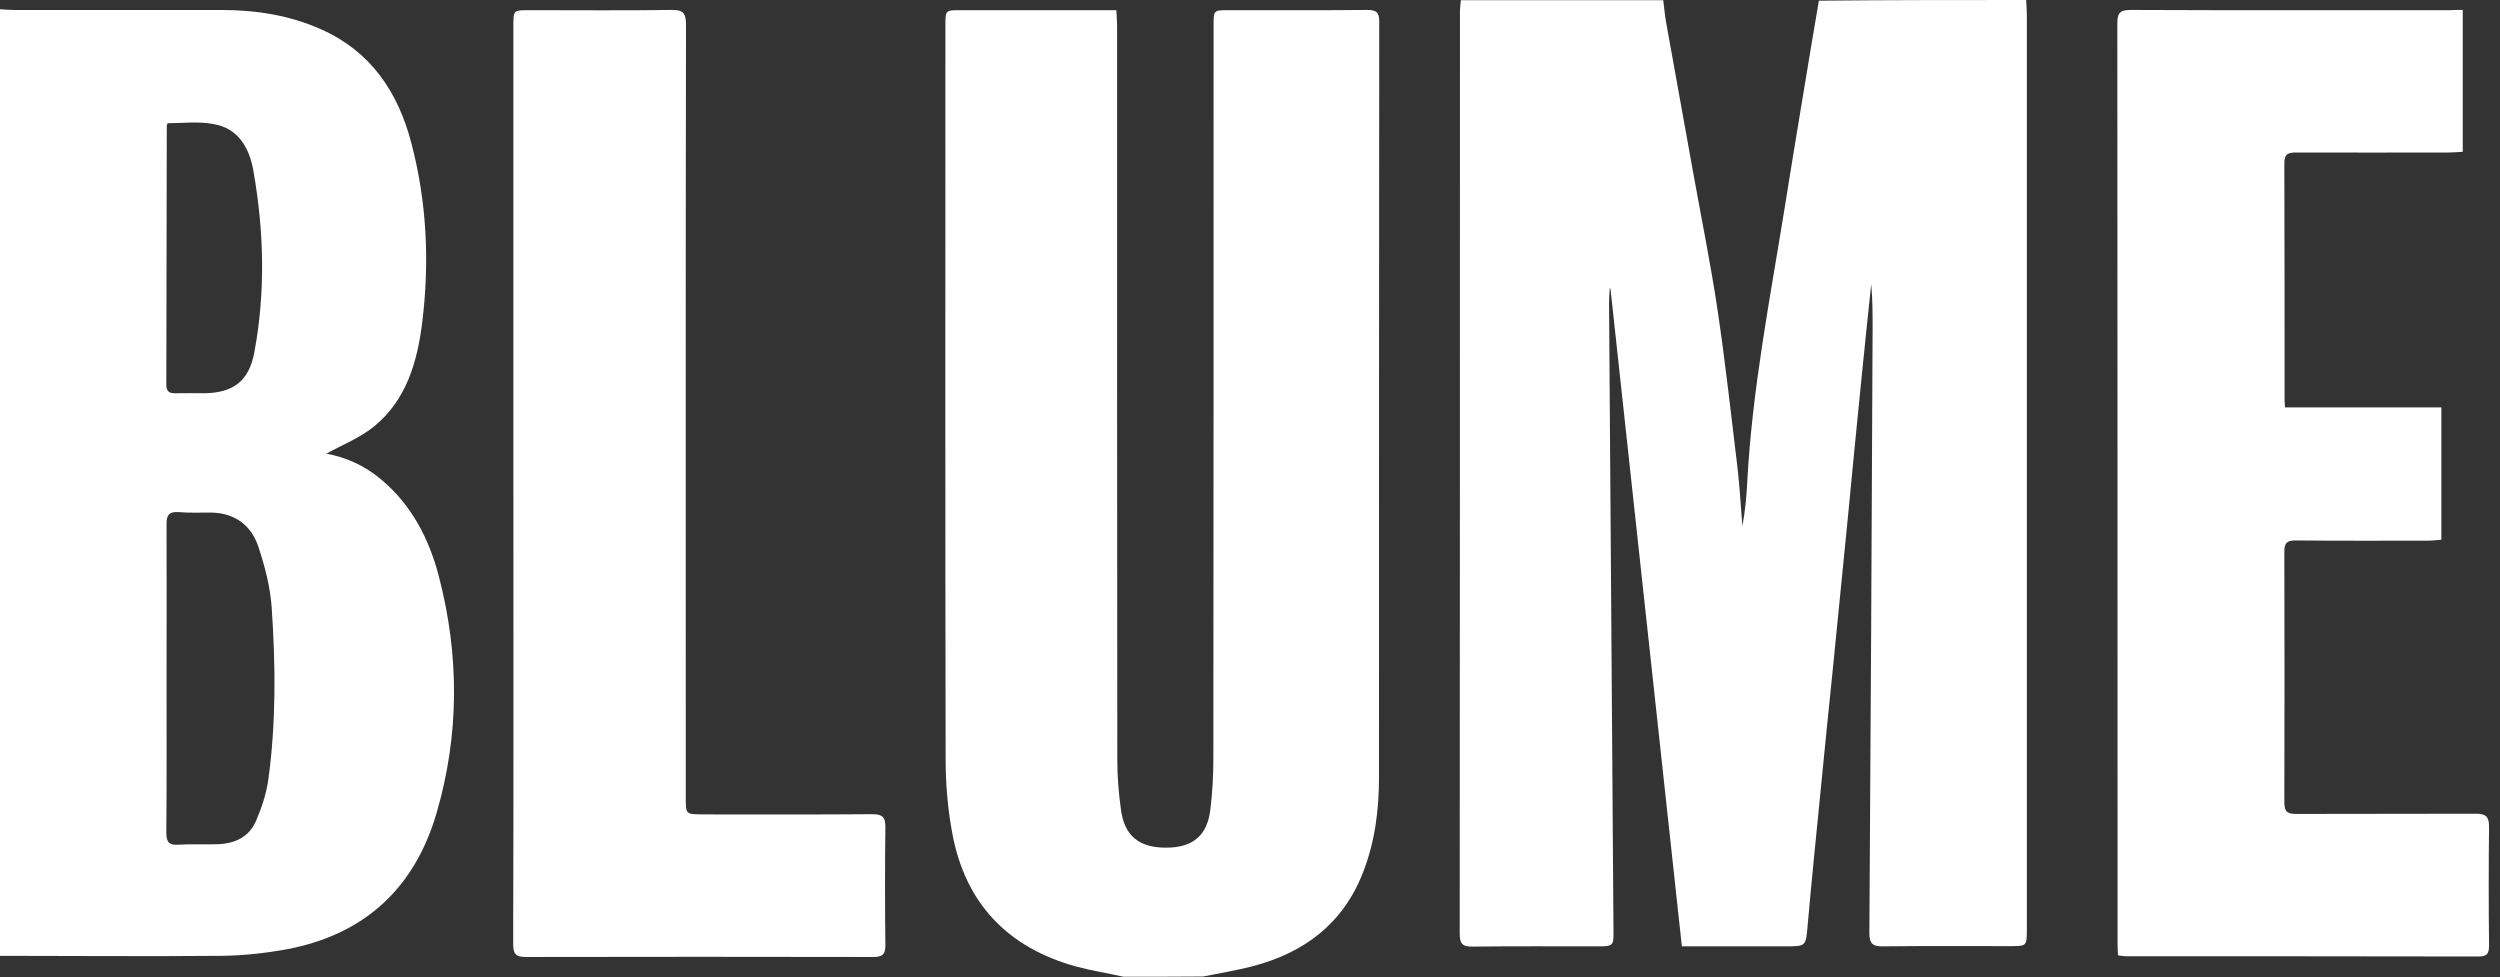 <svg width="87" height="34" viewBox="0 0 87 34" fill="none" xmlns="http://www.w3.org/2000/svg">
<rect x="0" y="0" width="87" height="34" fill="#333333" stroke="none"/>
<path d="M70.51 0C70.518 0.178 70.534 0.348 70.534 0.526C70.534 11.129 70.534 21.731 70.534 32.334C70.534 32.925 70.534 32.925 69.951 32.925C68.478 32.925 67.013 32.916 65.539 32.933C65.183 32.941 65.054 32.852 65.054 32.471C65.102 25.454 65.135 18.445 65.167 11.428C65.167 10.918 65.167 10.408 65.118 9.89C64.989 11.096 64.867 12.302 64.746 13.508C64.6 14.941 64.463 16.381 64.325 17.814C64.139 19.692 63.953 21.569 63.766 23.447C63.629 24.791 63.491 26.126 63.362 27.47C63.208 29.04 63.046 30.61 62.908 32.18C62.844 32.933 62.86 32.933 62.131 32.933C61.095 32.933 60.051 32.933 59.014 32.933C58.869 32.933 58.723 32.933 58.529 32.933C57.695 25.276 56.869 17.66 56.044 10.044C56.035 10.044 56.027 10.044 56.019 10.036C56.011 10.206 55.995 10.376 55.995 10.538C56.044 17.806 56.1 25.082 56.149 32.35C56.157 32.933 56.149 32.933 55.55 32.933C54.117 32.933 52.692 32.925 51.259 32.941C50.919 32.949 50.798 32.868 50.798 32.496C50.806 21.796 50.806 11.104 50.806 0.405C50.806 0.275 50.83 0.138 50.838 0.008C53.186 0.008 55.534 0.008 57.881 0.008C57.914 0.275 57.938 0.542 57.986 0.809C58.294 2.517 58.602 4.225 58.909 5.933C59.201 7.559 59.533 9.186 59.776 10.821C60.043 12.626 60.245 14.447 60.464 16.268C60.544 16.948 60.577 17.628 60.634 18.308C60.731 17.798 60.779 17.288 60.804 16.778C60.974 13.557 61.597 10.4 62.107 7.228C62.325 5.876 62.544 4.516 62.771 3.165C62.941 2.121 63.119 1.068 63.297 0.024C65.709 -9.88949e-07 68.106 0 70.51 0Z" fill="white"/>
<path d="M0 0.322C0.162 0.33 0.324 0.347 0.486 0.347C2.882 0.347 5.286 0.347 7.682 0.347C8.897 0.347 10.07 0.525 11.188 1.026C12.904 1.795 13.851 3.204 14.312 4.968C14.855 7.024 14.952 9.12 14.693 11.224C14.523 12.592 14.142 13.919 13.025 14.834C12.523 15.247 11.884 15.49 11.358 15.789C12.005 15.902 12.685 16.194 13.268 16.688C14.329 17.578 14.936 18.759 15.276 20.071C15.988 22.814 15.988 25.566 15.195 28.285C14.434 30.908 12.685 32.527 9.973 33.036C9.22 33.174 8.451 33.255 7.69 33.263C5.124 33.287 2.558 33.263 0 33.263C0 22.28 0 11.305 0 0.322ZM5.796 23.599C5.796 25.388 5.804 27.185 5.788 28.974C5.788 29.322 5.893 29.419 6.225 29.394C6.679 29.37 7.14 29.394 7.601 29.378C8.184 29.354 8.67 29.119 8.905 28.577C9.099 28.132 9.261 27.646 9.334 27.16C9.609 25.161 9.593 23.154 9.455 21.147C9.407 20.435 9.22 19.715 8.994 19.035C8.743 18.266 8.152 17.837 7.31 17.837C6.946 17.837 6.581 17.853 6.217 17.821C5.869 17.796 5.788 17.942 5.796 18.266C5.804 20.038 5.796 21.819 5.796 23.599ZM5.837 4.288C5.82 4.32 5.804 4.345 5.804 4.369C5.796 7.38 5.796 10.383 5.788 13.393C5.788 13.628 5.901 13.693 6.112 13.685C6.452 13.677 6.784 13.685 7.124 13.685C8.12 13.669 8.662 13.256 8.848 12.277C9.245 10.164 9.188 8.035 8.816 5.931C8.678 5.154 8.298 4.466 7.44 4.32C6.921 4.215 6.371 4.288 5.837 4.288Z" fill="white"/>
<path d="M39.1 33.991C38.55 33.869 37.991 33.78 37.449 33.635C35.069 32.979 33.596 31.441 33.142 29.013C32.98 28.155 32.908 27.273 32.908 26.407C32.891 17.901 32.9 9.386 32.9 0.88C32.9 0.354 32.9 0.354 33.426 0.354C35.069 0.354 36.72 0.354 38.364 0.354C38.51 0.354 38.655 0.354 38.849 0.354C38.858 0.556 38.874 0.718 38.874 0.888C38.874 9.411 38.874 17.933 38.882 26.456C38.882 27.03 38.93 27.613 39.011 28.188C39.133 29.094 39.651 29.507 40.598 29.499C41.513 29.491 42.015 29.078 42.12 28.171C42.193 27.581 42.225 26.99 42.225 26.399C42.233 17.893 42.233 9.378 42.233 0.872C42.233 0.354 42.233 0.354 42.76 0.354C44.362 0.354 45.973 0.362 47.576 0.346C47.876 0.346 47.997 0.41 47.997 0.742C47.989 9.508 47.989 18.273 47.989 27.038C47.989 28.18 47.851 29.296 47.431 30.365C46.742 32.137 45.391 33.157 43.585 33.627C43.019 33.772 42.436 33.869 41.861 33.983C40.938 33.991 40.015 33.991 39.1 33.991Z" fill="white"/>
<path d="M85.704 0.346C85.704 2.013 85.704 3.624 85.704 5.283C85.534 5.291 85.38 5.307 85.218 5.307C83.454 5.307 81.681 5.315 79.916 5.307C79.649 5.307 79.495 5.339 79.495 5.671C79.503 8.423 79.503 11.175 79.503 13.927C79.503 13.992 79.511 14.056 79.519 14.178C81.333 14.178 83.13 14.178 84.959 14.178C84.959 15.732 84.959 17.237 84.959 18.783C84.814 18.791 84.66 18.815 84.506 18.815C82.968 18.815 81.43 18.823 79.892 18.807C79.6 18.807 79.495 18.88 79.495 19.188C79.503 22.101 79.503 25.015 79.495 27.929C79.495 28.277 79.633 28.325 79.924 28.325C82.004 28.317 84.077 28.325 86.157 28.317C86.514 28.317 86.619 28.422 86.619 28.778C86.603 30.154 86.603 31.53 86.619 32.906C86.619 33.181 86.554 33.286 86.254 33.286C82.166 33.278 78.078 33.278 73.99 33.278C73.909 33.278 73.828 33.262 73.707 33.246C73.699 33.1 73.691 32.955 73.691 32.817C73.691 22.15 73.691 11.482 73.683 0.815C73.683 0.435 73.788 0.346 74.16 0.346C77.86 0.362 81.551 0.354 85.251 0.354C85.397 0.346 85.542 0.346 85.704 0.346Z" fill="white"/>
<path d="M17.866 16.8C17.866 11.499 17.866 6.198 17.866 0.905C17.866 0.354 17.866 0.354 18.417 0.354C20.06 0.354 21.712 0.37 23.355 0.346C23.76 0.338 23.873 0.443 23.873 0.864C23.857 9.832 23.865 18.799 23.865 27.767C23.865 28.334 23.865 28.334 24.44 28.342C26.407 28.342 28.382 28.35 30.349 28.334C30.706 28.334 30.819 28.431 30.811 28.795C30.795 30.155 30.795 31.523 30.811 32.882C30.819 33.238 30.689 33.303 30.366 33.303C26.342 33.295 22.327 33.295 18.304 33.303C17.931 33.303 17.858 33.182 17.858 32.834C17.875 27.476 17.866 22.134 17.866 16.8Z" fill="white"/>
</svg>
